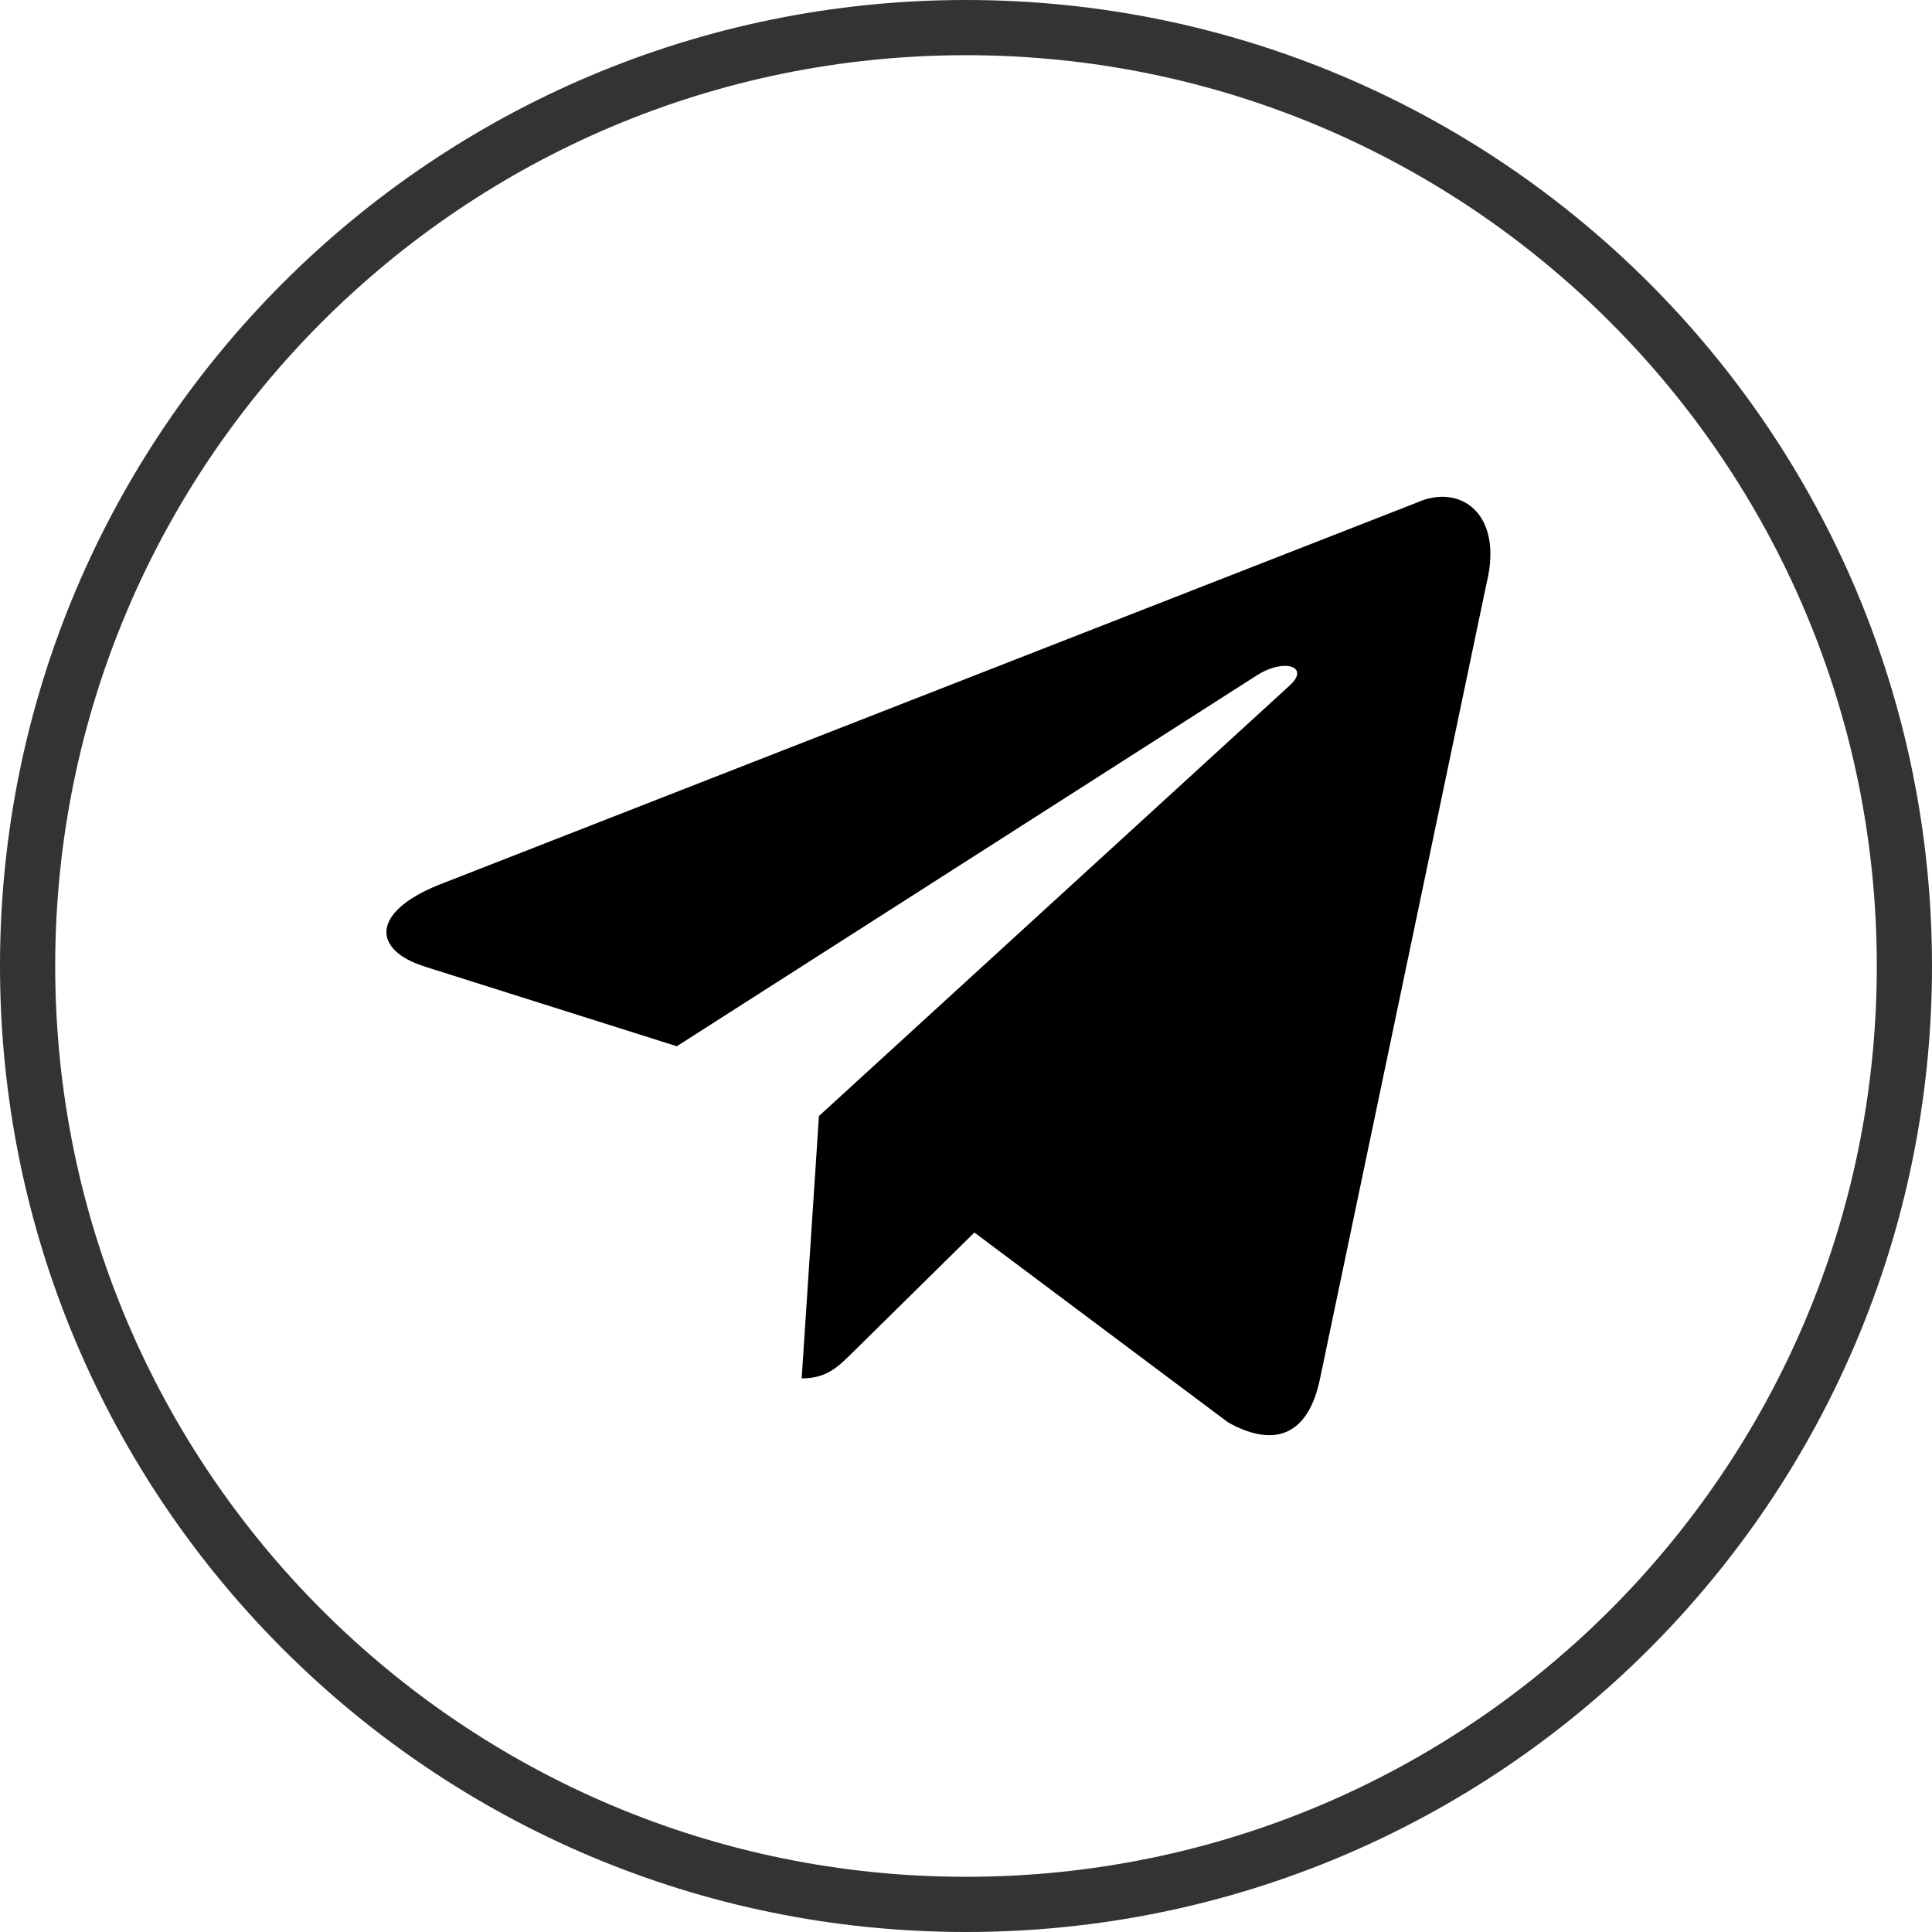 <svg xmlns="http://www.w3.org/2000/svg" width="35" height="35" viewBox="0 0 35 35" fill="none">
<path d="M34.5 17.5C34.5 26.889 26.889 34.5 17.5 34.5C8.111 34.5 0.5 26.889 0.5 17.5C0.5 8.111 8.111 0.5 17.5 0.5C26.889 0.5 34.5 8.111 34.5 17.5Z" stroke="#333333"/>
<path d="M25.65 9.112L7.934 16.036C6.725 16.528 6.732 17.212 7.712 17.516L12.261 18.954L22.784 12.225C23.282 11.918 23.736 12.083 23.363 12.419L14.836 20.218H14.835L14.836 20.219L14.523 24.971C14.982 24.971 15.185 24.757 15.443 24.505L17.652 22.328L22.248 25.768C23.095 26.241 23.704 25.998 23.914 24.973L26.931 10.564C27.24 9.309 26.458 8.741 25.65 9.112Z" fill="black"/>
</svg>
